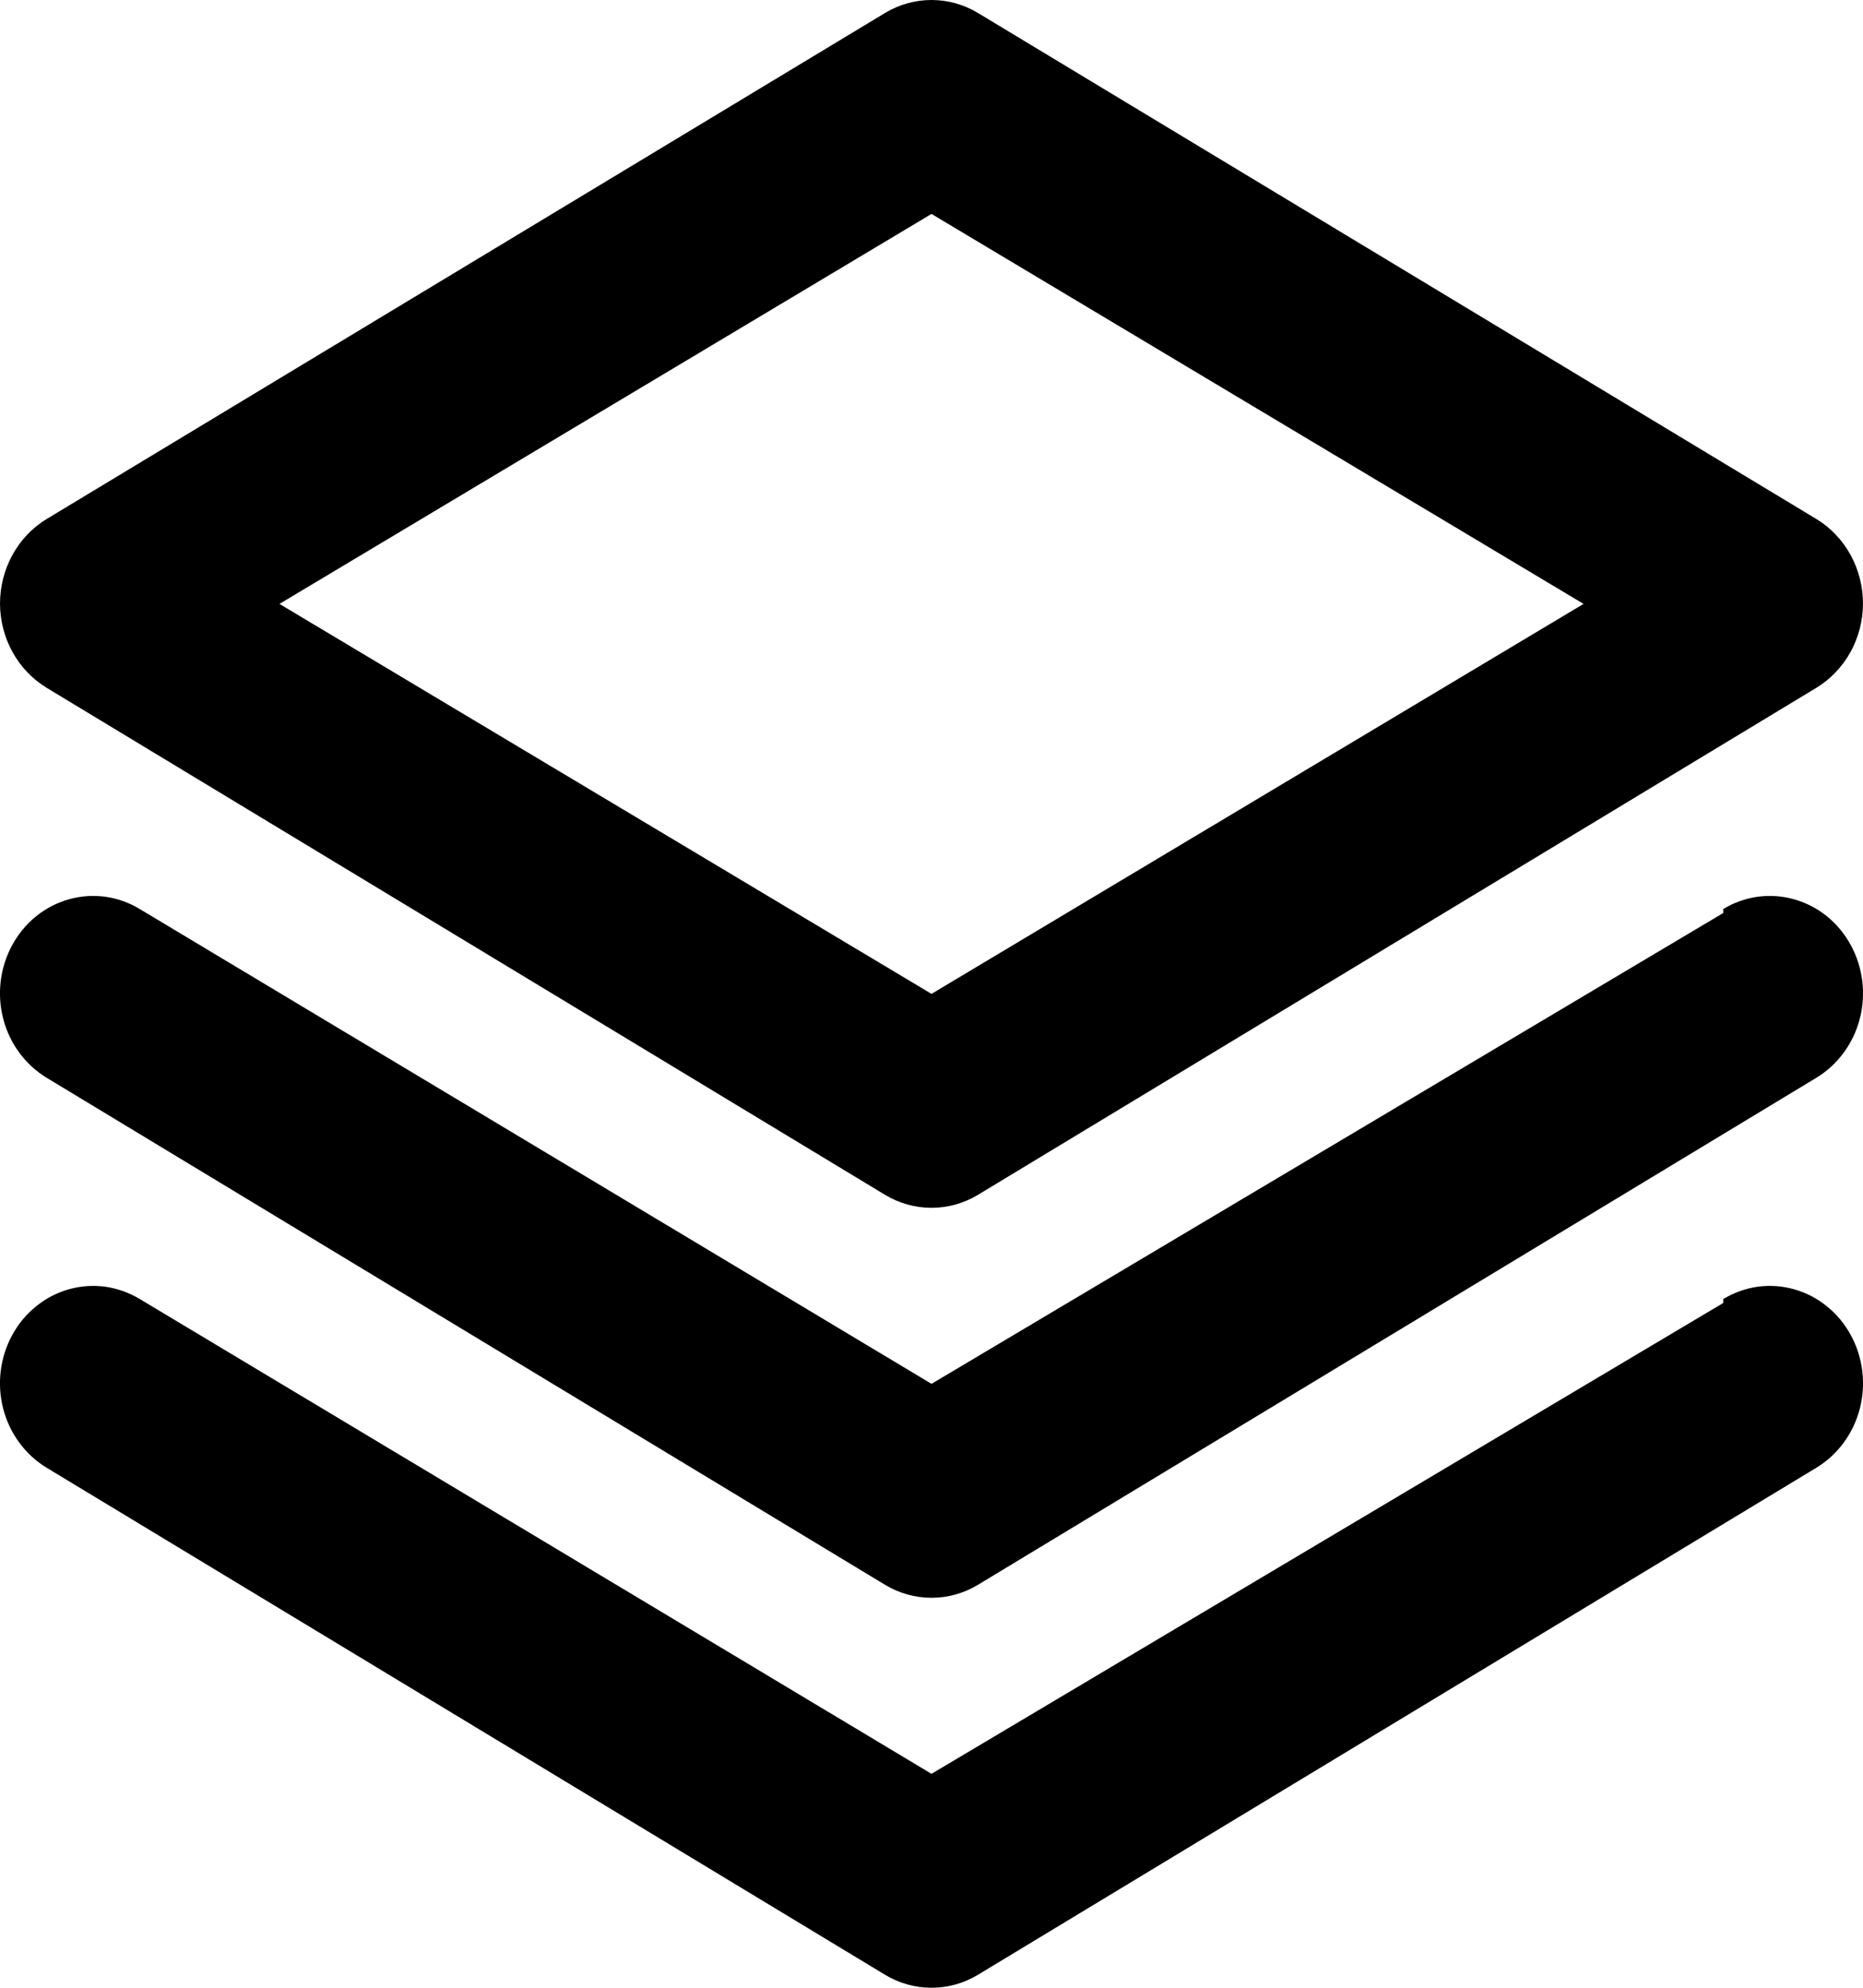 <svg width="15" height="16" viewBox="0 0 15 16" xmlns="http://www.w3.org/2000/svg">
    <path d="M0.375 5.536L7.125 9.617C7.239 9.686 7.368 9.722 7.5 9.722C7.632 9.722 7.761 9.686 7.875 9.617L14.625 5.536C14.738 5.467 14.832 5.369 14.898 5.251C14.964 5.132 14.999 4.998 15 4.861C15 4.723 14.966 4.587 14.9 4.467C14.834 4.347 14.739 4.247 14.625 4.178L7.875 0.105C7.761 0.036 7.632 0 7.5 0C7.368 0 7.239 0.036 7.125 0.105L0.375 4.178C0.261 4.247 0.166 4.347 0.1 4.467C0.034 4.587 -0 4.723 0 4.861C0.001 4.998 0.036 5.132 0.102 5.251C0.168 5.369 0.262 5.467 0.375 5.536ZM7.5 1.722L12.75 4.861L7.5 8L2.25 4.861L7.5 1.722ZM13.875 7.349L7.5 11.139L1.125 7.317C1.04 7.265 0.945 7.232 0.847 7.218C0.749 7.205 0.649 7.212 0.554 7.239C0.458 7.266 0.369 7.312 0.291 7.375C0.212 7.439 0.147 7.518 0.098 7.608C1.82495e-05 7.788 -0.026 8.001 0.026 8.201C0.078 8.401 0.204 8.571 0.375 8.675L7.125 12.756C7.239 12.825 7.368 12.861 7.5 12.861C7.632 12.861 7.761 12.825 7.875 12.756L14.625 8.675C14.796 8.571 14.922 8.401 14.974 8.201C15.026 8.001 15 7.788 14.902 7.608C14.853 7.518 14.788 7.439 14.709 7.375C14.631 7.312 14.542 7.266 14.446 7.239C14.351 7.212 14.251 7.205 14.153 7.218C14.055 7.232 13.96 7.265 13.875 7.317V7.349ZM13.875 10.488L7.5 14.278L1.125 10.456C1.04 10.405 0.945 10.371 0.847 10.357C0.749 10.344 0.649 10.351 0.554 10.378C0.458 10.405 0.369 10.451 0.291 10.515C0.212 10.578 0.147 10.657 0.098 10.747C1.82495e-05 10.927 -0.026 11.14 0.026 11.34C0.078 11.54 0.204 11.71 0.375 11.814L7.125 15.895C7.239 15.964 7.368 16 7.5 16C7.632 16 7.761 15.964 7.875 15.895L14.625 11.814C14.796 11.71 14.922 11.54 14.974 11.34C15.026 11.14 15 10.927 14.902 10.747C14.853 10.657 14.788 10.578 14.709 10.515C14.631 10.451 14.542 10.405 14.446 10.378C14.351 10.351 14.251 10.344 14.153 10.357C14.055 10.371 13.96 10.405 13.875 10.456V10.488Z" />
</svg>
